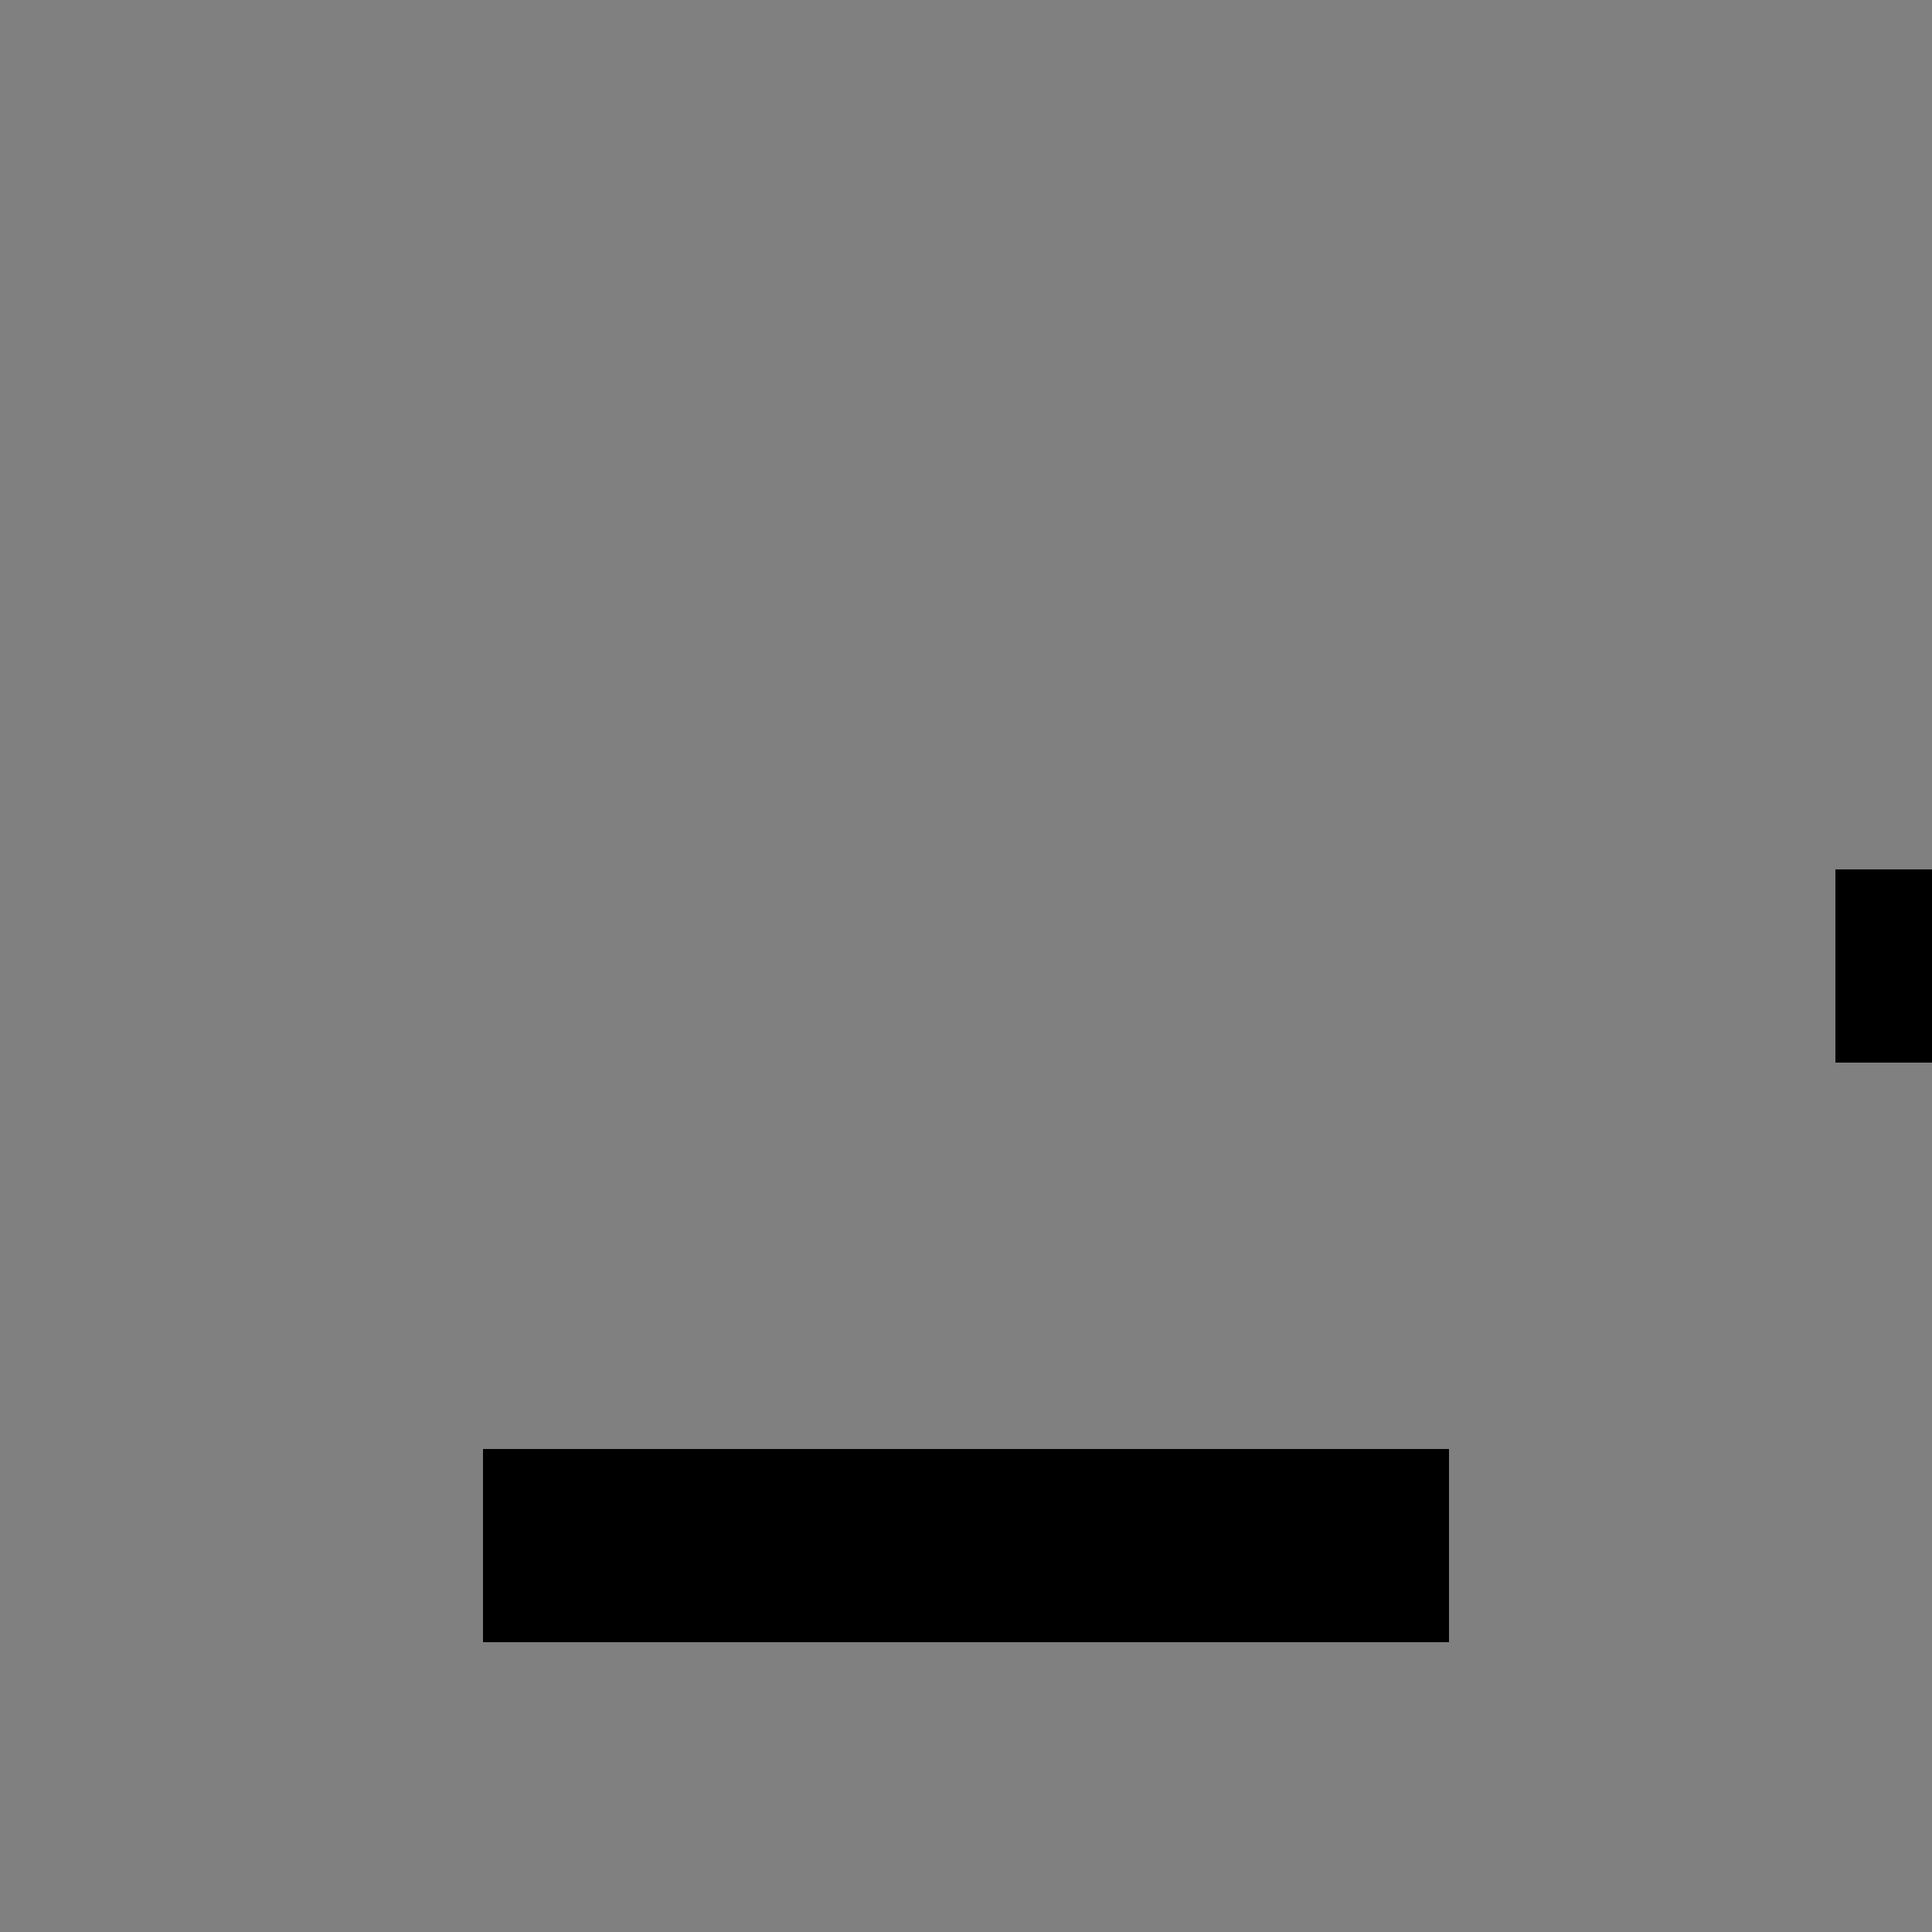 <svg id="icon"
  xmlns="http://www.w3.org/2000/svg" width="20" height="20" viewBox="0 0 20 20">
  <rect x="0" y="0" width="20" height="20" fill="#808080" stroke="none"/>
  <defs>
    <style>
      .cls-1 {
        fill: #fff;
      }

      .cls-2 {
        fill: none;
      }
    </style>
  </defs>
  <g>
    <polygon class="cls-1" points="19.5 22.5 19.5 21.5 22.5 21.5 22.5 10.5 19.5 10.5 19.5 9.5 23.5 9.5 23.5 21.5 26.5 21.5 26.5 22.5 19.5 22.5"/>
    <path d="M23,10V22h0V10m1-1H19v2h3V21H19v2h8V21H24V9Z"/>
  </g>
  <rect x="5" y="15" width="10" height="2"/>
  <rect id="_Transparent_Rectangle_" data-name="&lt;Transparent Rectangle&gt;" class="cls-2" width="32" height="32"/>
</svg>
